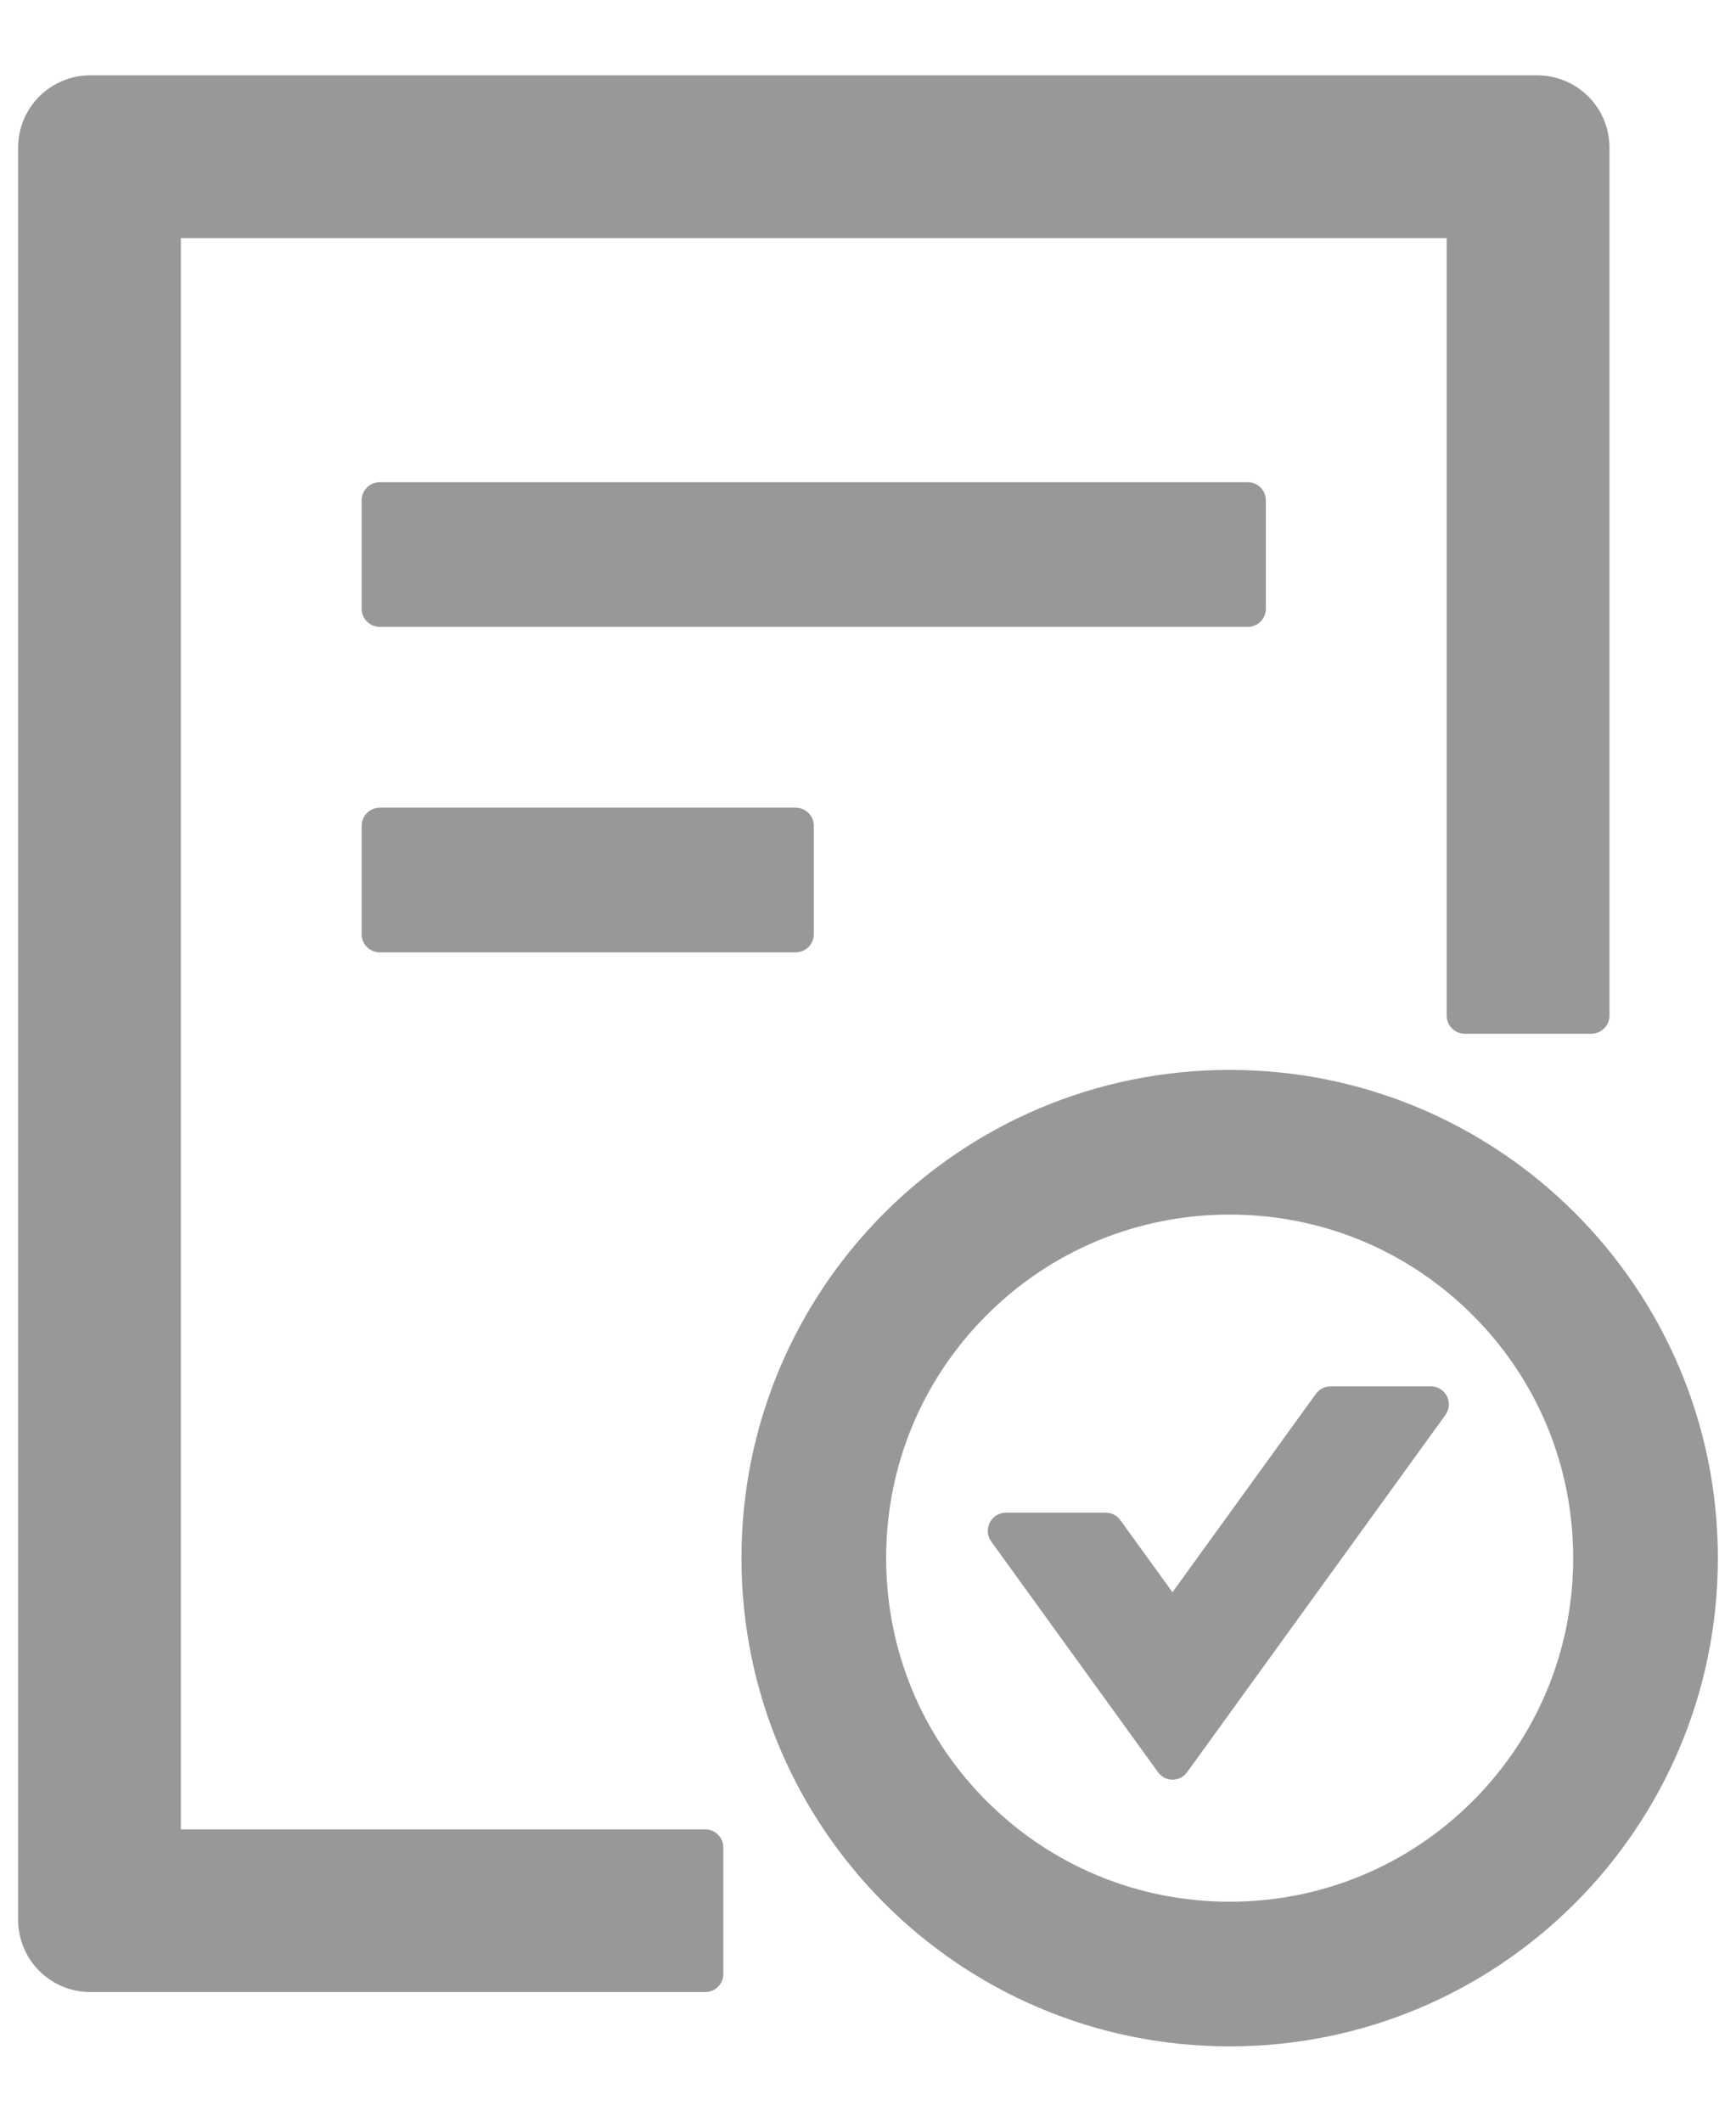 <svg width="18" height="22" viewBox="0 0 18 22" fill="none" xmlns="http://www.w3.org/2000/svg">
<path d="M13.125 6.312V5.188C13.125 5.084 13.041 5 12.938 5H3.938C3.834 5 3.75 5.084 3.75 5.188V6.312C3.75 6.416 3.834 6.5 3.938 6.5H12.938C13.041 6.5 13.125 6.416 13.125 6.312ZM3.938 8.375C3.834 8.375 3.75 8.459 3.75 8.562V9.688C3.75 9.791 3.834 9.875 3.938 9.875H8.25C8.353 9.875 8.438 9.791 8.438 9.688V8.562C8.438 8.459 8.353 8.375 8.25 8.375H3.938ZM12.75 11.094C9.954 11.094 7.688 13.36 7.688 16.156C7.688 18.952 9.954 21.219 12.75 21.219C15.546 21.219 17.812 18.952 17.812 16.156C17.812 13.36 15.546 11.094 12.75 11.094ZM15.27 18.676C14.597 19.348 13.702 19.719 12.75 19.719C11.798 19.719 10.903 19.348 10.23 18.676C9.558 18.003 9.188 17.108 9.188 16.156C9.188 15.205 9.558 14.309 10.23 13.637C10.903 12.964 11.798 12.594 12.75 12.594C13.702 12.594 14.597 12.964 15.27 13.637C15.942 14.309 16.312 15.205 16.312 16.156C16.312 17.108 15.942 18.003 15.27 18.676ZM14.836 14.375H13.798C13.737 14.375 13.681 14.403 13.645 14.452L12.157 16.51L11.616 15.762C11.598 15.738 11.575 15.719 11.549 15.705C11.522 15.692 11.493 15.685 11.463 15.685H10.43C10.277 15.685 10.188 15.859 10.277 15.983L12.007 18.376C12.082 18.479 12.234 18.479 12.309 18.376L14.986 14.673C15.077 14.548 14.988 14.375 14.836 14.375ZM7.312 18.969H1.875V2.469H15V10.531C15 10.634 15.084 10.719 15.188 10.719H16.5C16.603 10.719 16.688 10.634 16.688 10.531V1.531C16.688 1.116 16.352 0.781 15.938 0.781H0.938C0.523 0.781 0.188 1.116 0.188 1.531V19.906C0.188 20.321 0.523 20.656 0.938 20.656H7.312C7.416 20.656 7.5 20.572 7.5 20.469V19.156C7.5 19.053 7.416 18.969 7.312 18.969Z" fill="#989898"/>
</svg>
